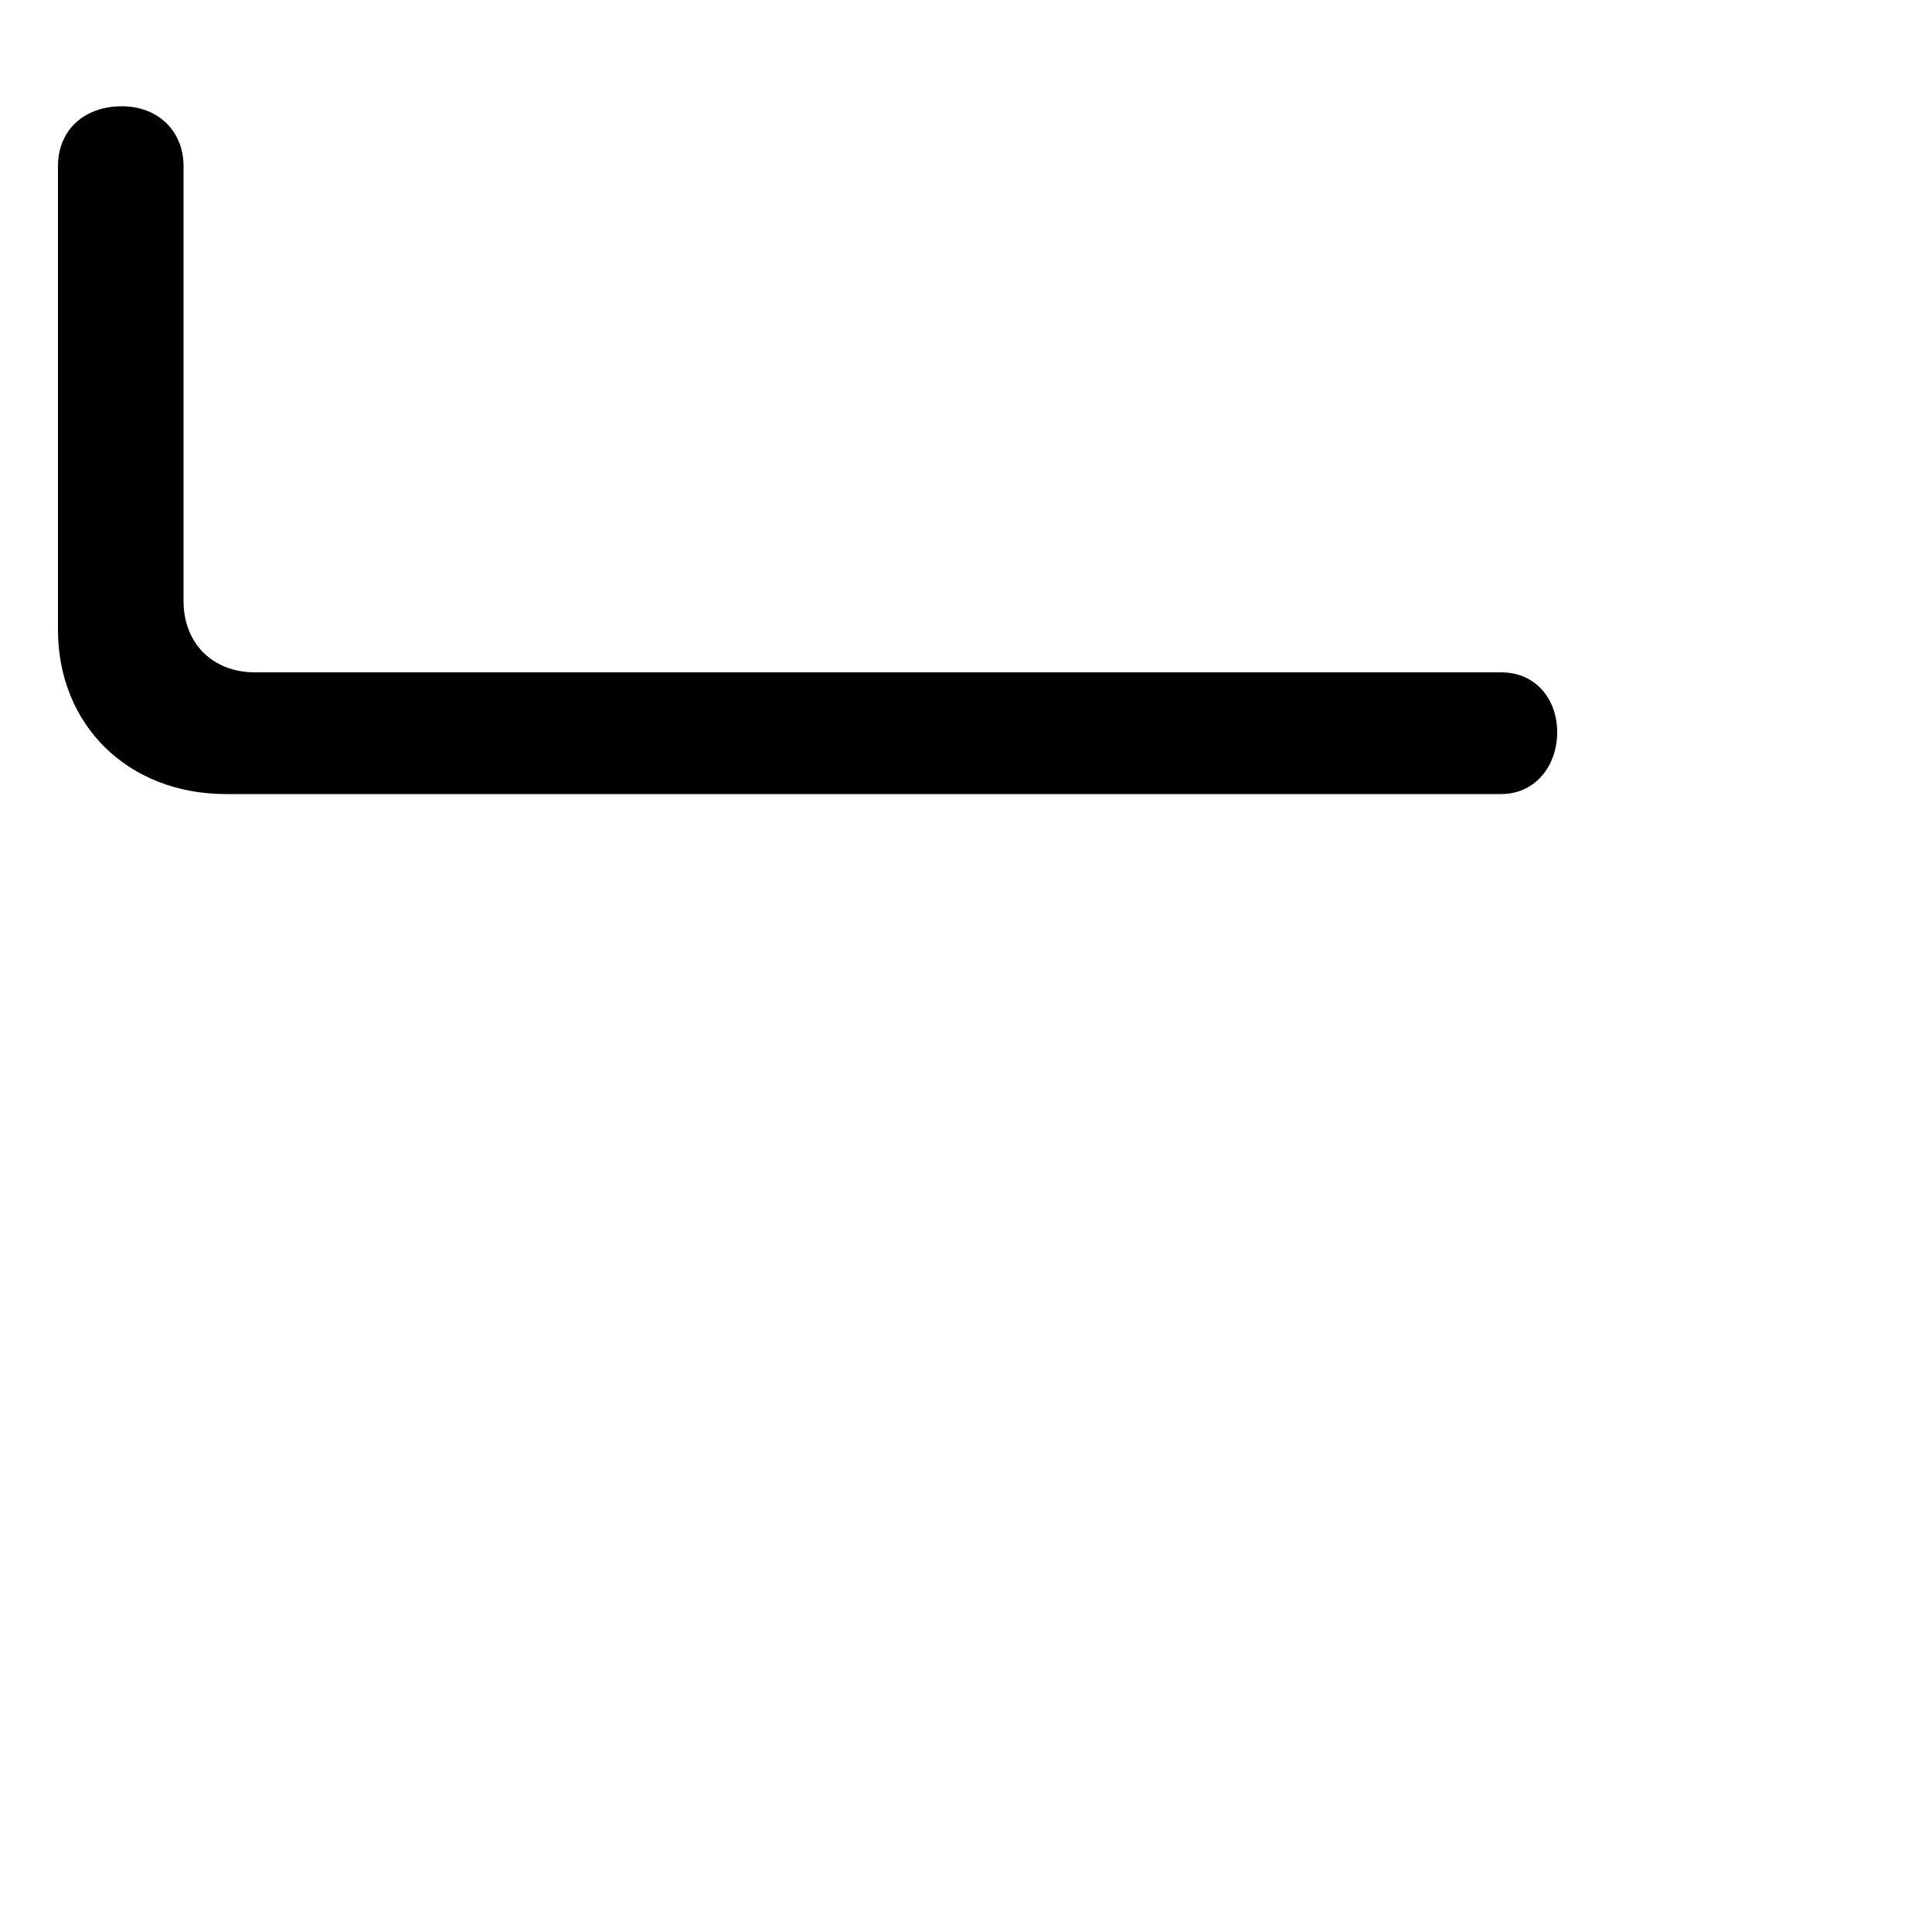 <svg xmlns="http://www.w3.org/2000/svg" viewBox="0 -44.0 50.0 50.0">
    <rect x="0" y="-44.0" width="50.0" height="50.0" fill="#808080" stroke="none"/>
    <g transform="scale(1, -1)">
        <!-- ボディの枠 -->
        <rect x="0" y="-6.0" width="50.0" height="50.0"
            stroke="white" fill="white"/>
        <!-- グリフ座標系の原点 -->
        <circle cx="0" cy="0" r="5" fill="white"/>
        <!-- グリフのアウトライン -->
        <g style="fill:black;stroke:#000000;stroke-width:0;stroke-linecap:round;stroke-linejoin:round;">
        <path d="M 1.5 27.7 C 1.5 25.25 3.3 23.45 5.85 23.45 L 38.85 23.45 C 39.75 23.45 40.3 24.2 40.3 25.05 C 40.3 25.9 39.75 26.6 38.85 26.6 L 6.6 26.6 C 5.5 26.6 4.75 27.35 4.75 28.45 L 4.75 39.7 C 4.75 40.6 4.1 41.25 3.15 41.25 C 2.2 41.25 1.5 40.65 1.5 39.7 Z"/>
    </g>
    </g>
</svg>
